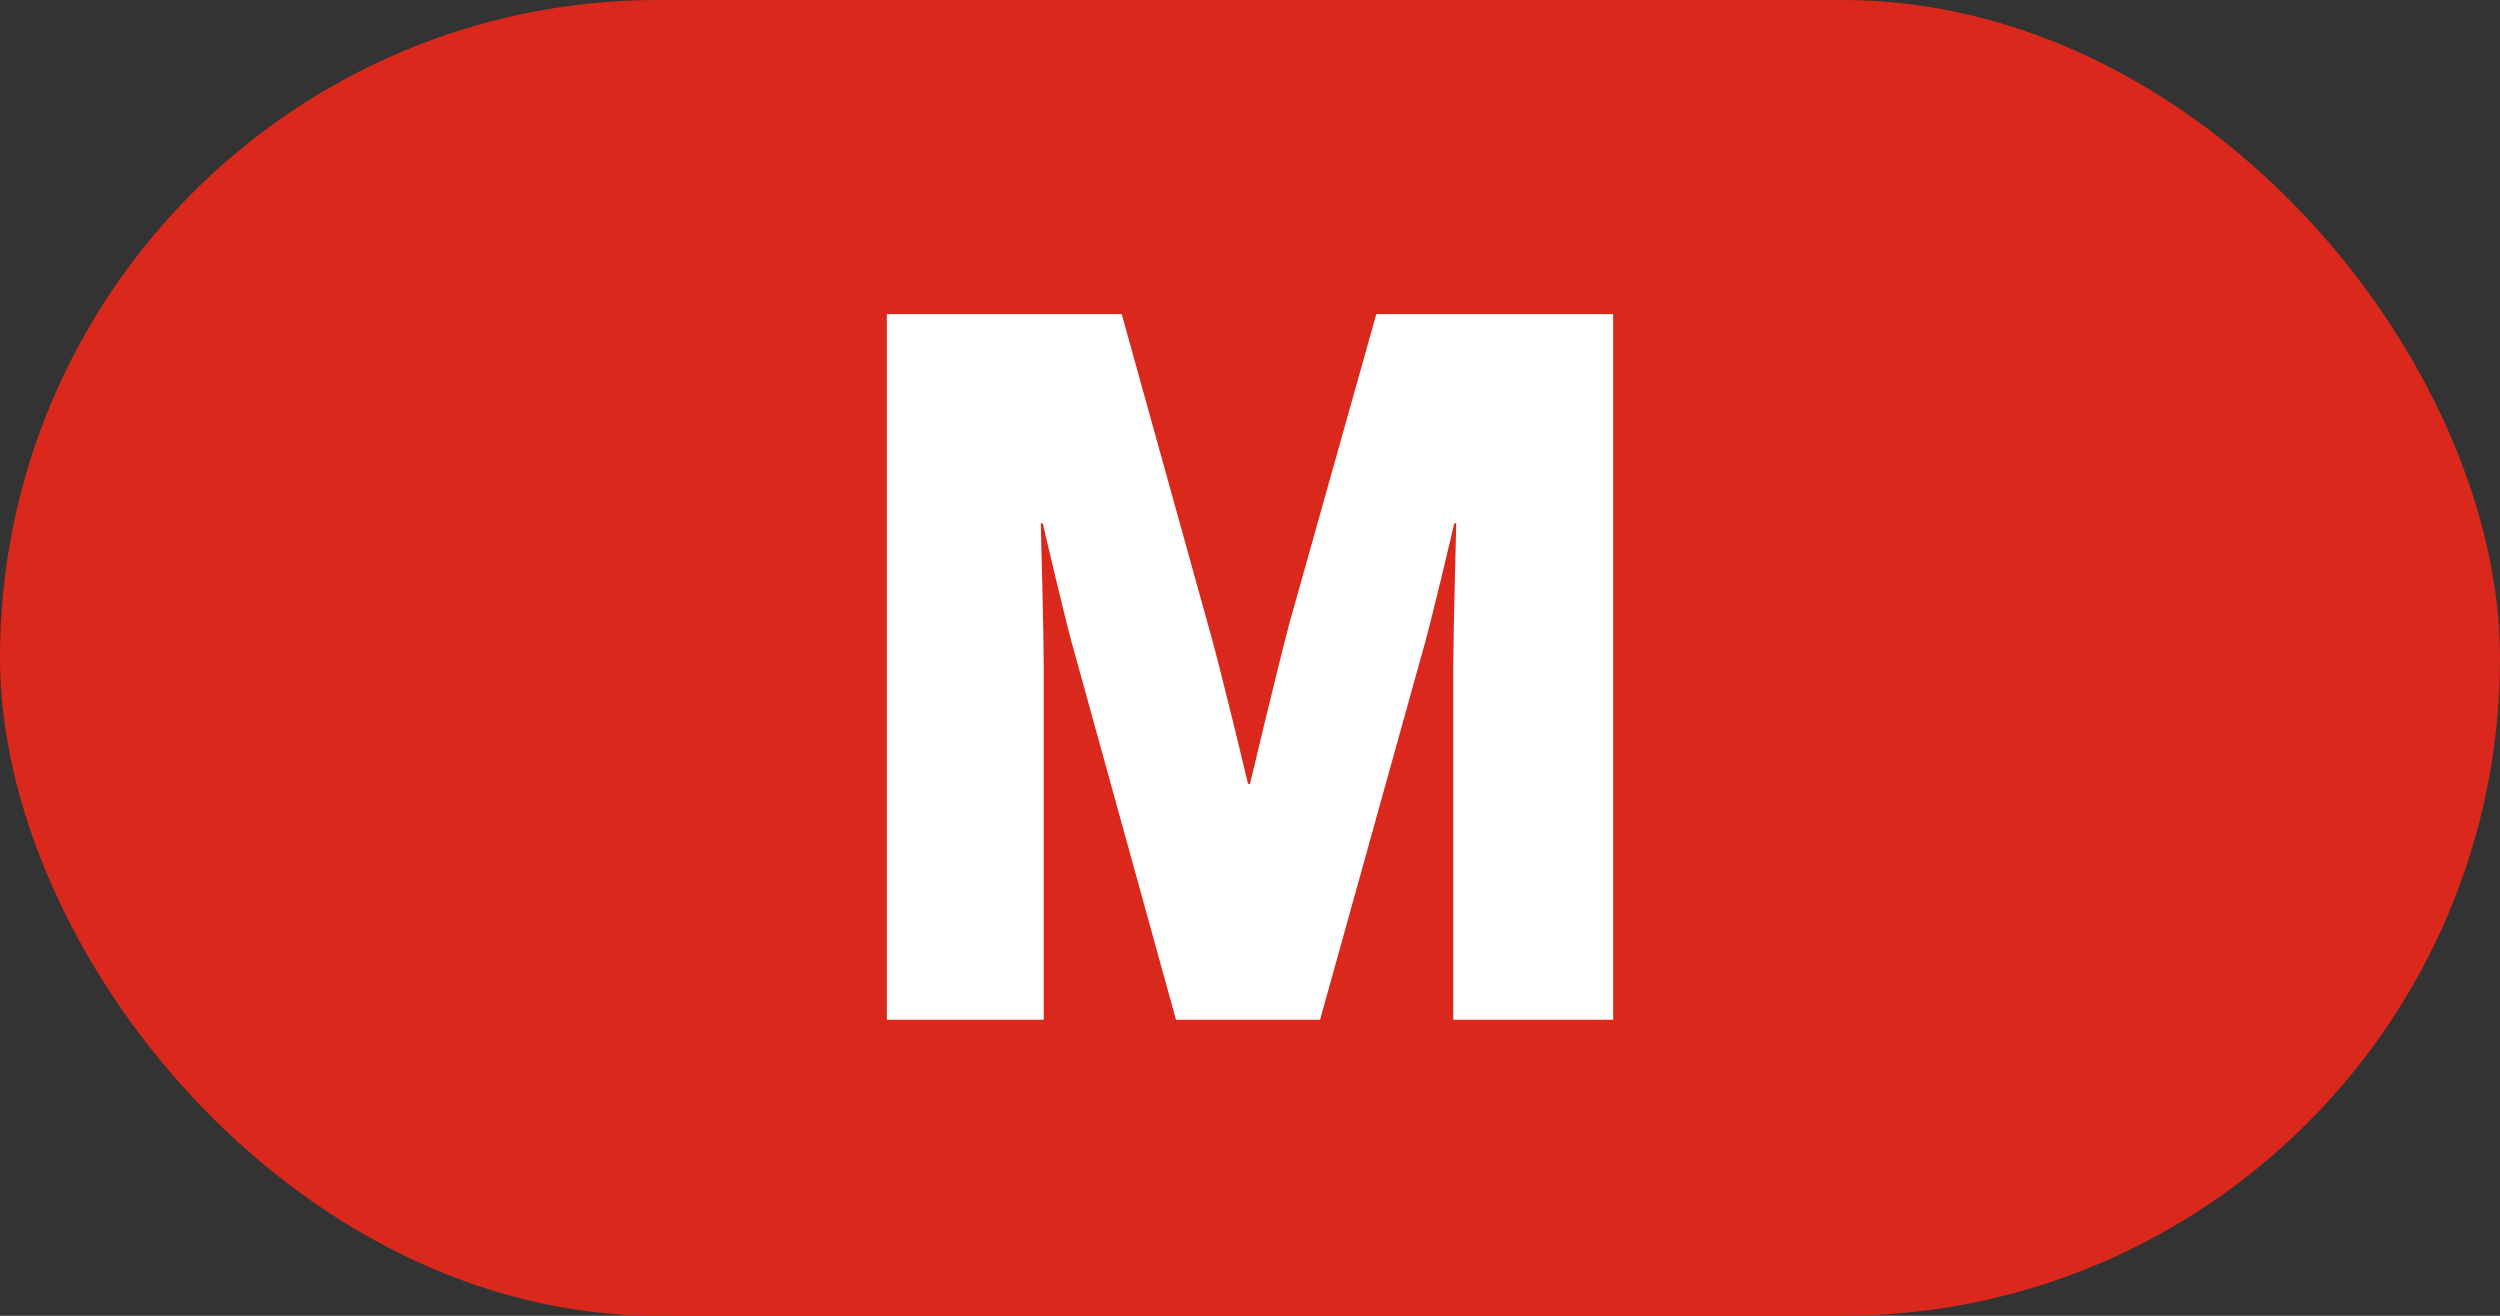 <svg width="38" height="20" viewBox="0 0 38 20" fill="none" xmlns="http://www.w3.org/2000/svg">
    <rect x="0" y="0" width="38" height="20" fill="#333333" stroke="none"/>
    <rect width="38" height="20" rx="10" fill="#DA291C" />
    <path
        d="M13.48 15.5H15.865V10.115C15.865 9.68 15.82 7.955 15.82 7.955H15.85C15.85 7.955 16.225 9.575 16.345 9.965L17.875 15.5H20.065L21.61 9.95C21.73 9.56 22.105 7.955 22.105 7.955H22.135C22.135 7.955 22.09 9.665 22.09 10.1V15.5H24.52V4.775H20.92L19.6 9.47C19.42 10.145 19 11.915 19 11.915H18.97C18.97 11.915 18.55 10.145 18.355 9.47L17.05 4.775H13.48V15.5Z"
        fill="white" />
</svg>